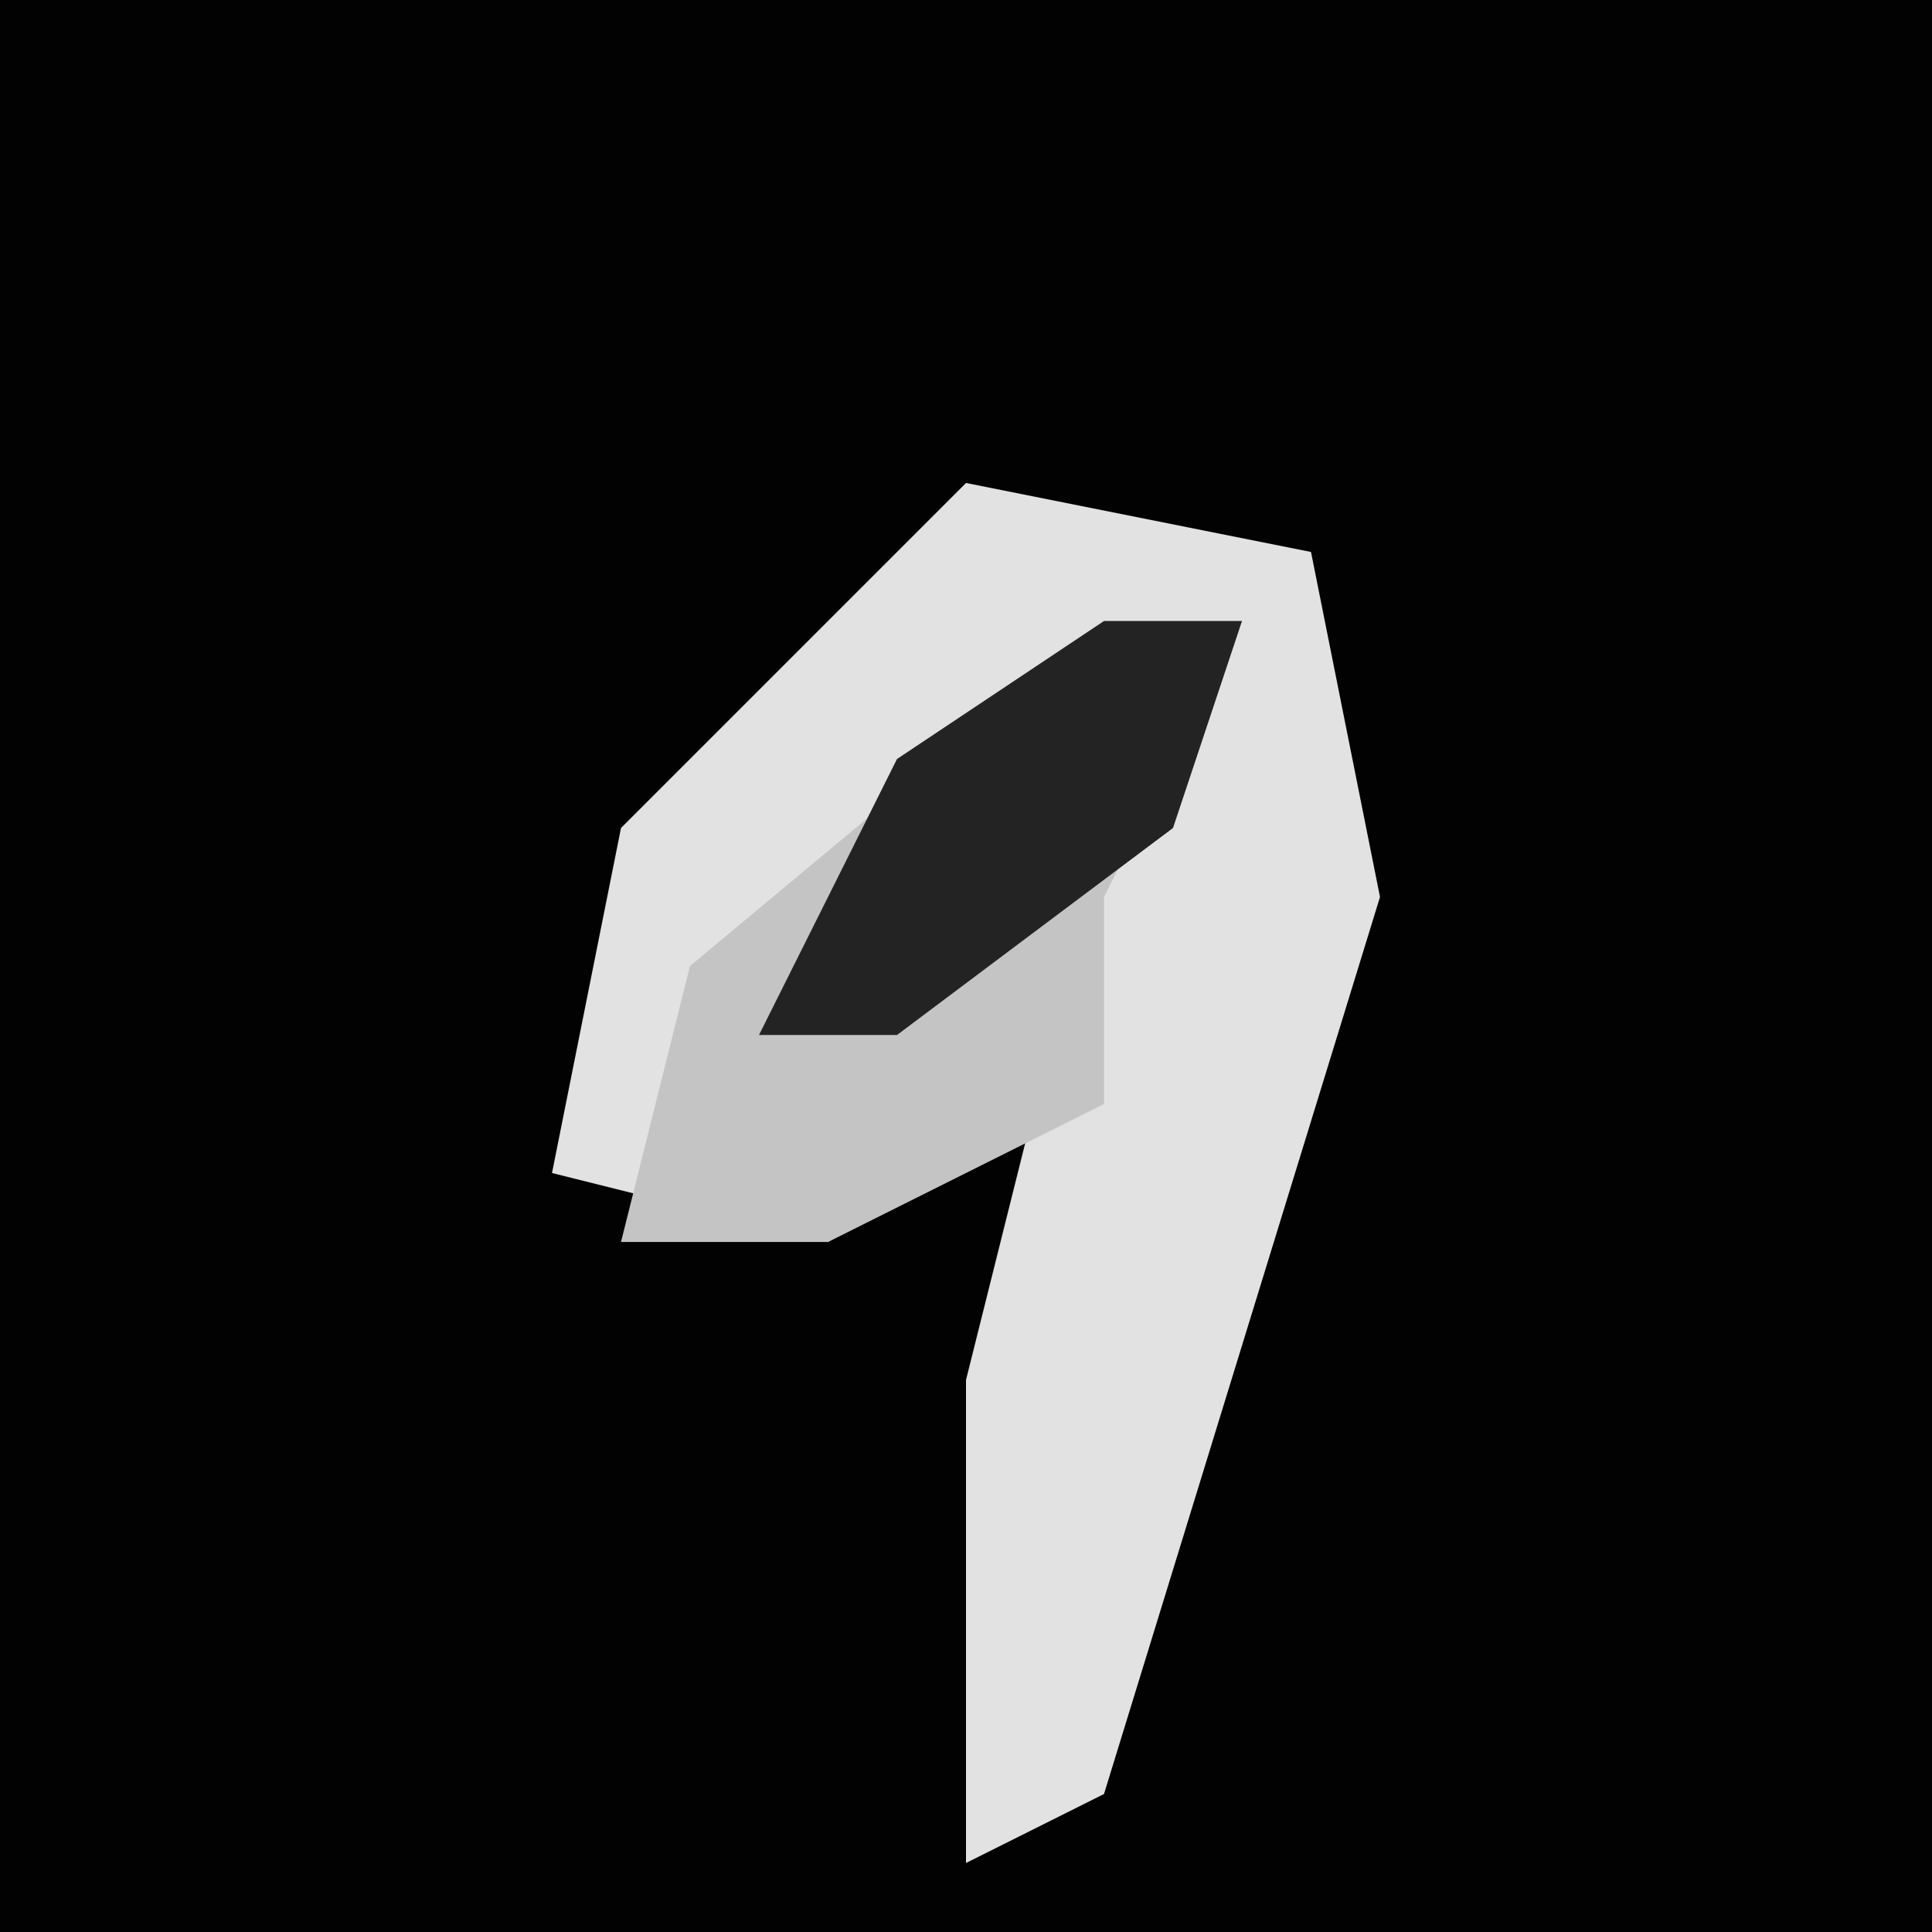 <?xml version="1.0" encoding="UTF-8"?>
<svg version="1.1" xmlns="http://www.w3.org/2000/svg" width="28" height="28">
<path d="M0,0 L28,0 L28,28 L0,28 Z " fill="#020202" transform="translate(0,0)"/>
<path d="M0,0 L5,1 L6,6 L2,19 L0,20 L0,13 L1,9 L-2,11 L-6,10 L-5,5 Z " fill="#E2E2E2" transform="translate(14,7)"/>
<path d="M0,0 L2,0 L0,4 L0,7 L-4,9 L-7,9 L-6,5 Z " fill="#C4C4C4" transform="translate(16,9)"/>
<path d="M0,0 L2,0 L1,3 L-3,6 L-5,6 L-3,2 Z " fill="#232323" transform="translate(16,9)"/>
</svg>

